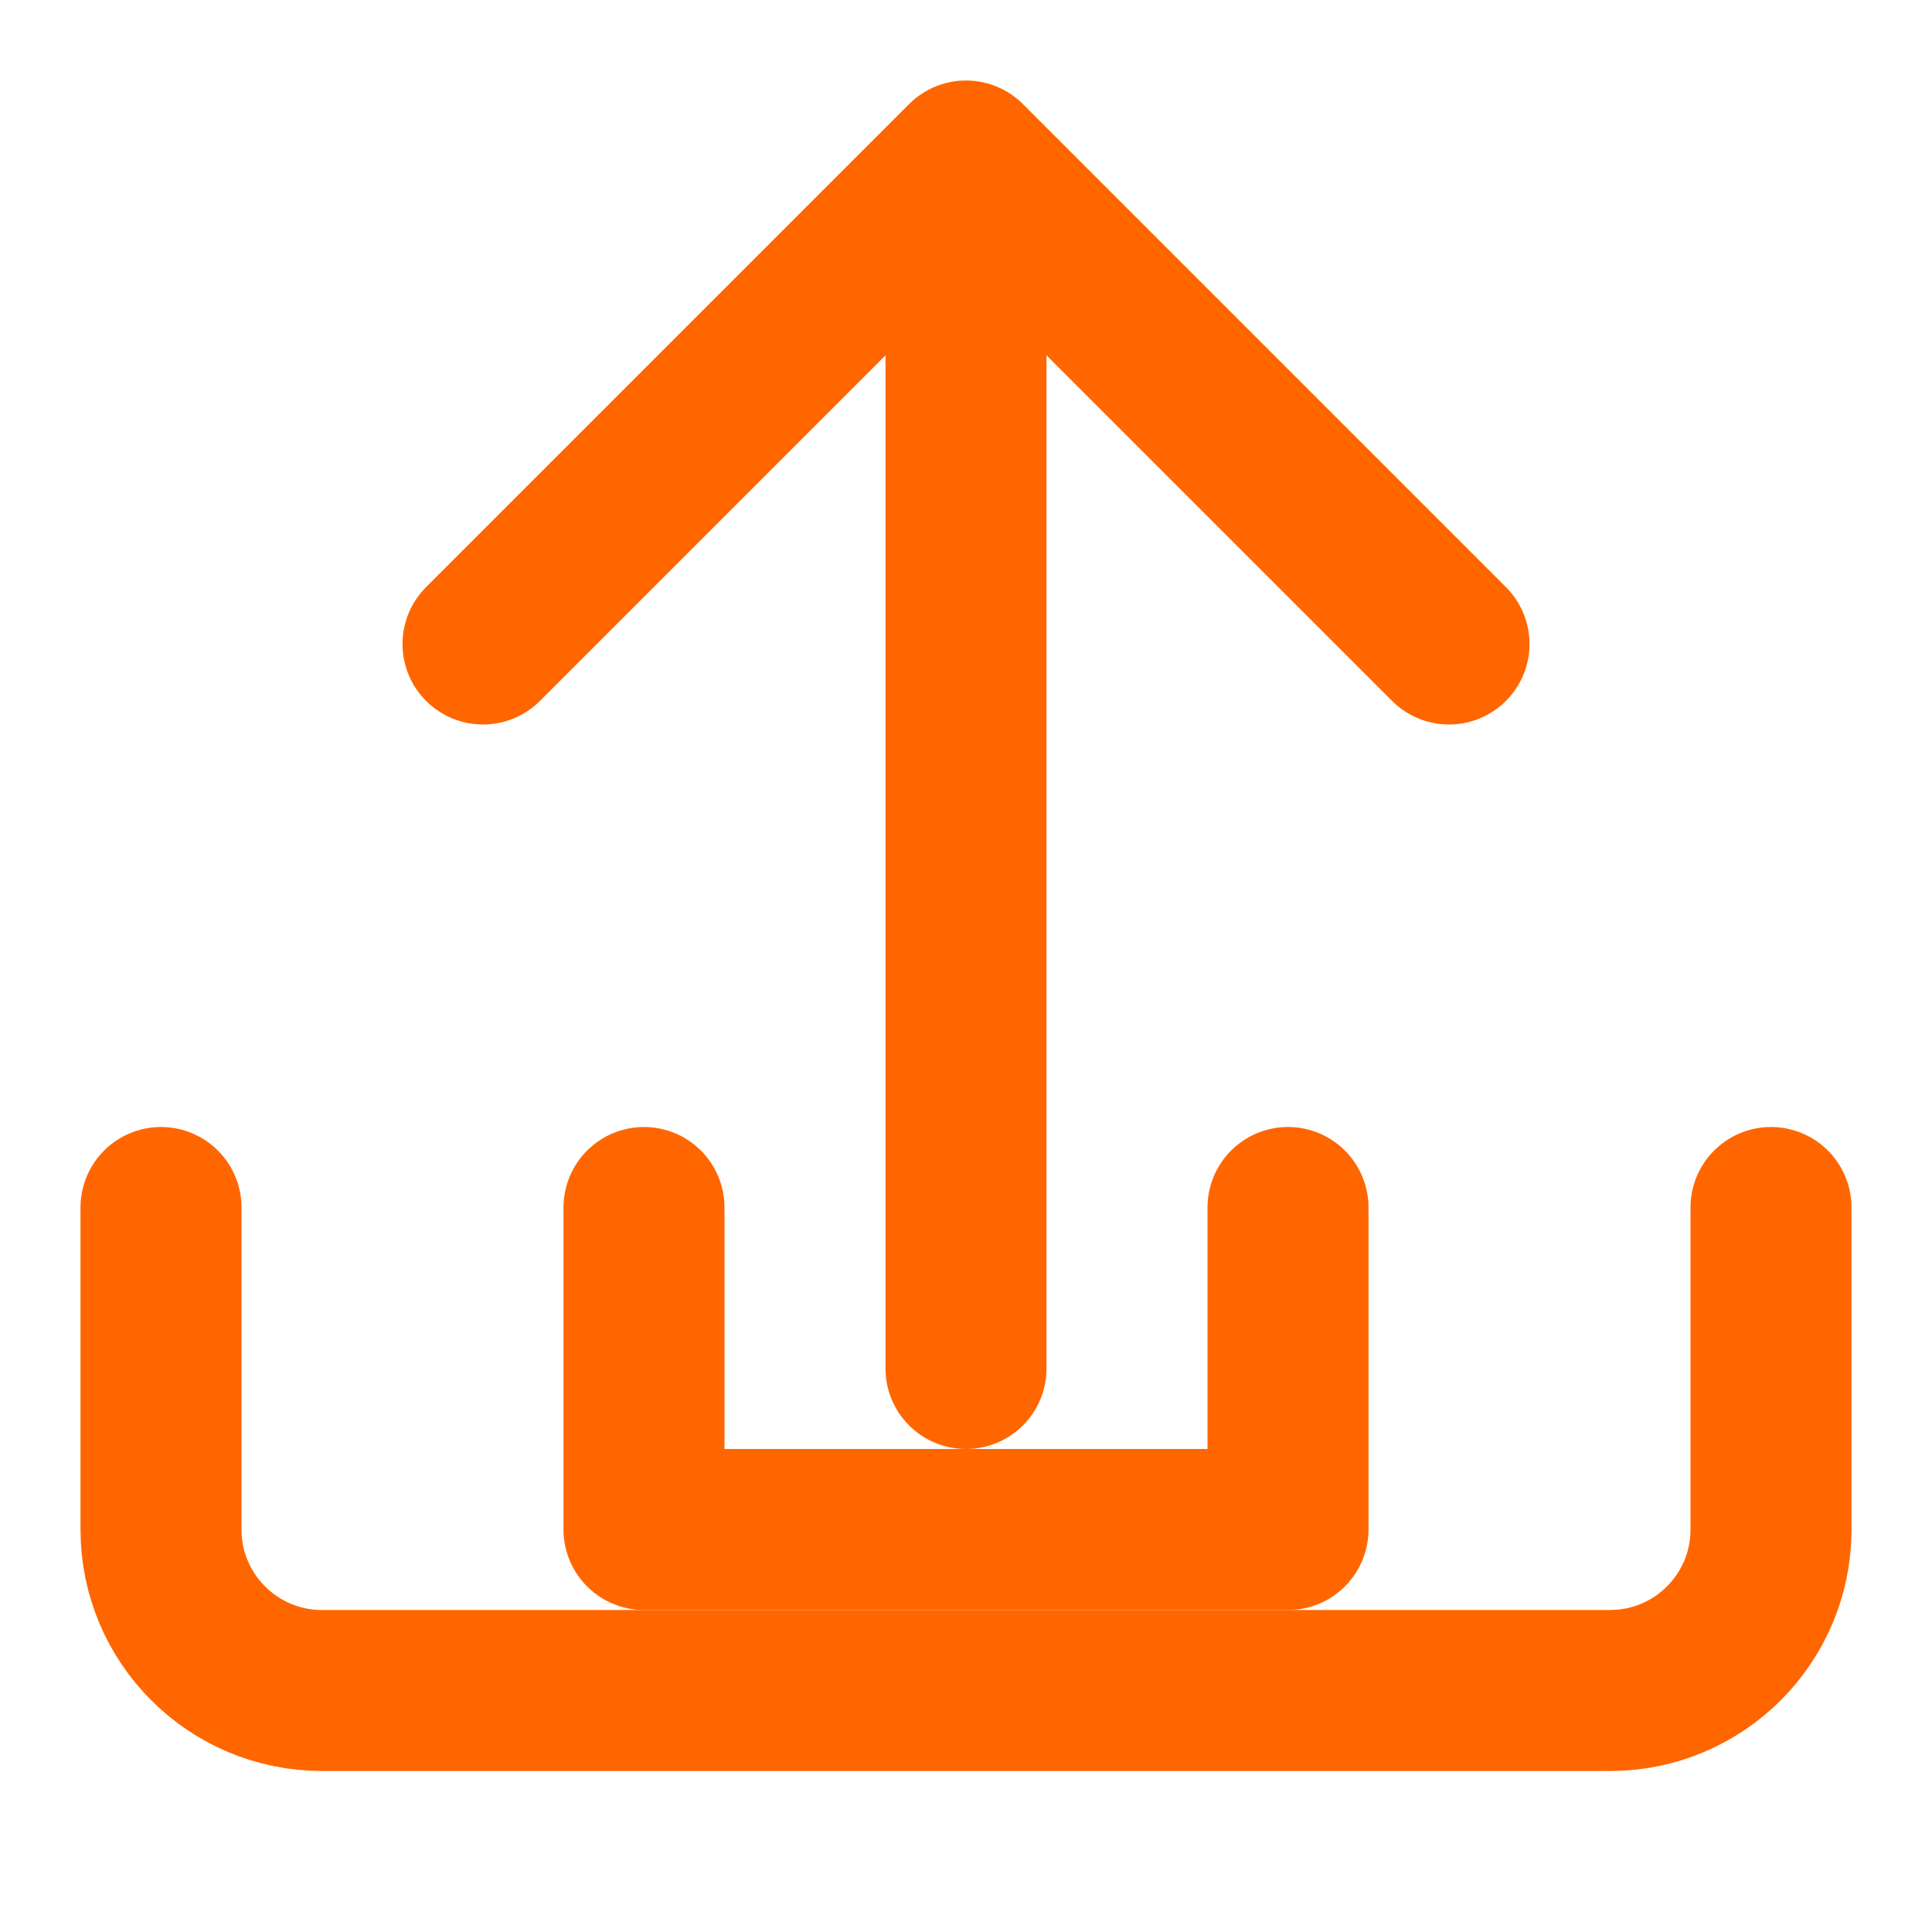 <?xml version="1.0" encoding="UTF-8"?>
<svg width="64px" height="64px" viewBox="0 0 24 24" version="1.1" xmlns="http://www.w3.org/2000/svg" xmlns:xlink="http://www.w3.org/1999/xlink">
    <title>Subir Imagen</title>
    <g id="Page-1" stroke="none" stroke-width="1" fill="none" fill-rule="evenodd">
        <g id="Upload" transform="translate(2, 2)" stroke="#ff6600" stroke-width="2">
            <path d="M14,13 L14,17 L6,17 L6,13" id="Path-2" stroke-linecap="round" stroke-linejoin="round"></path>
            <path d="M10,15 L10,1" id="Path-3" stroke-linecap="round" stroke-linejoin="round"></path>
            <path d="M4,6 L10,0 L16,6" id="Path-4" stroke-linecap="round" stroke-linejoin="round"></path>
            <path d="M20,13 L20,17 C20,18.105 19.105,19 18,19 L2,19 C0.895,19 0,18.105 0,17 L0,13" id="Path-5" stroke-linecap="round" stroke-linejoin="round"></path>
        </g>
    </g>
</svg>
